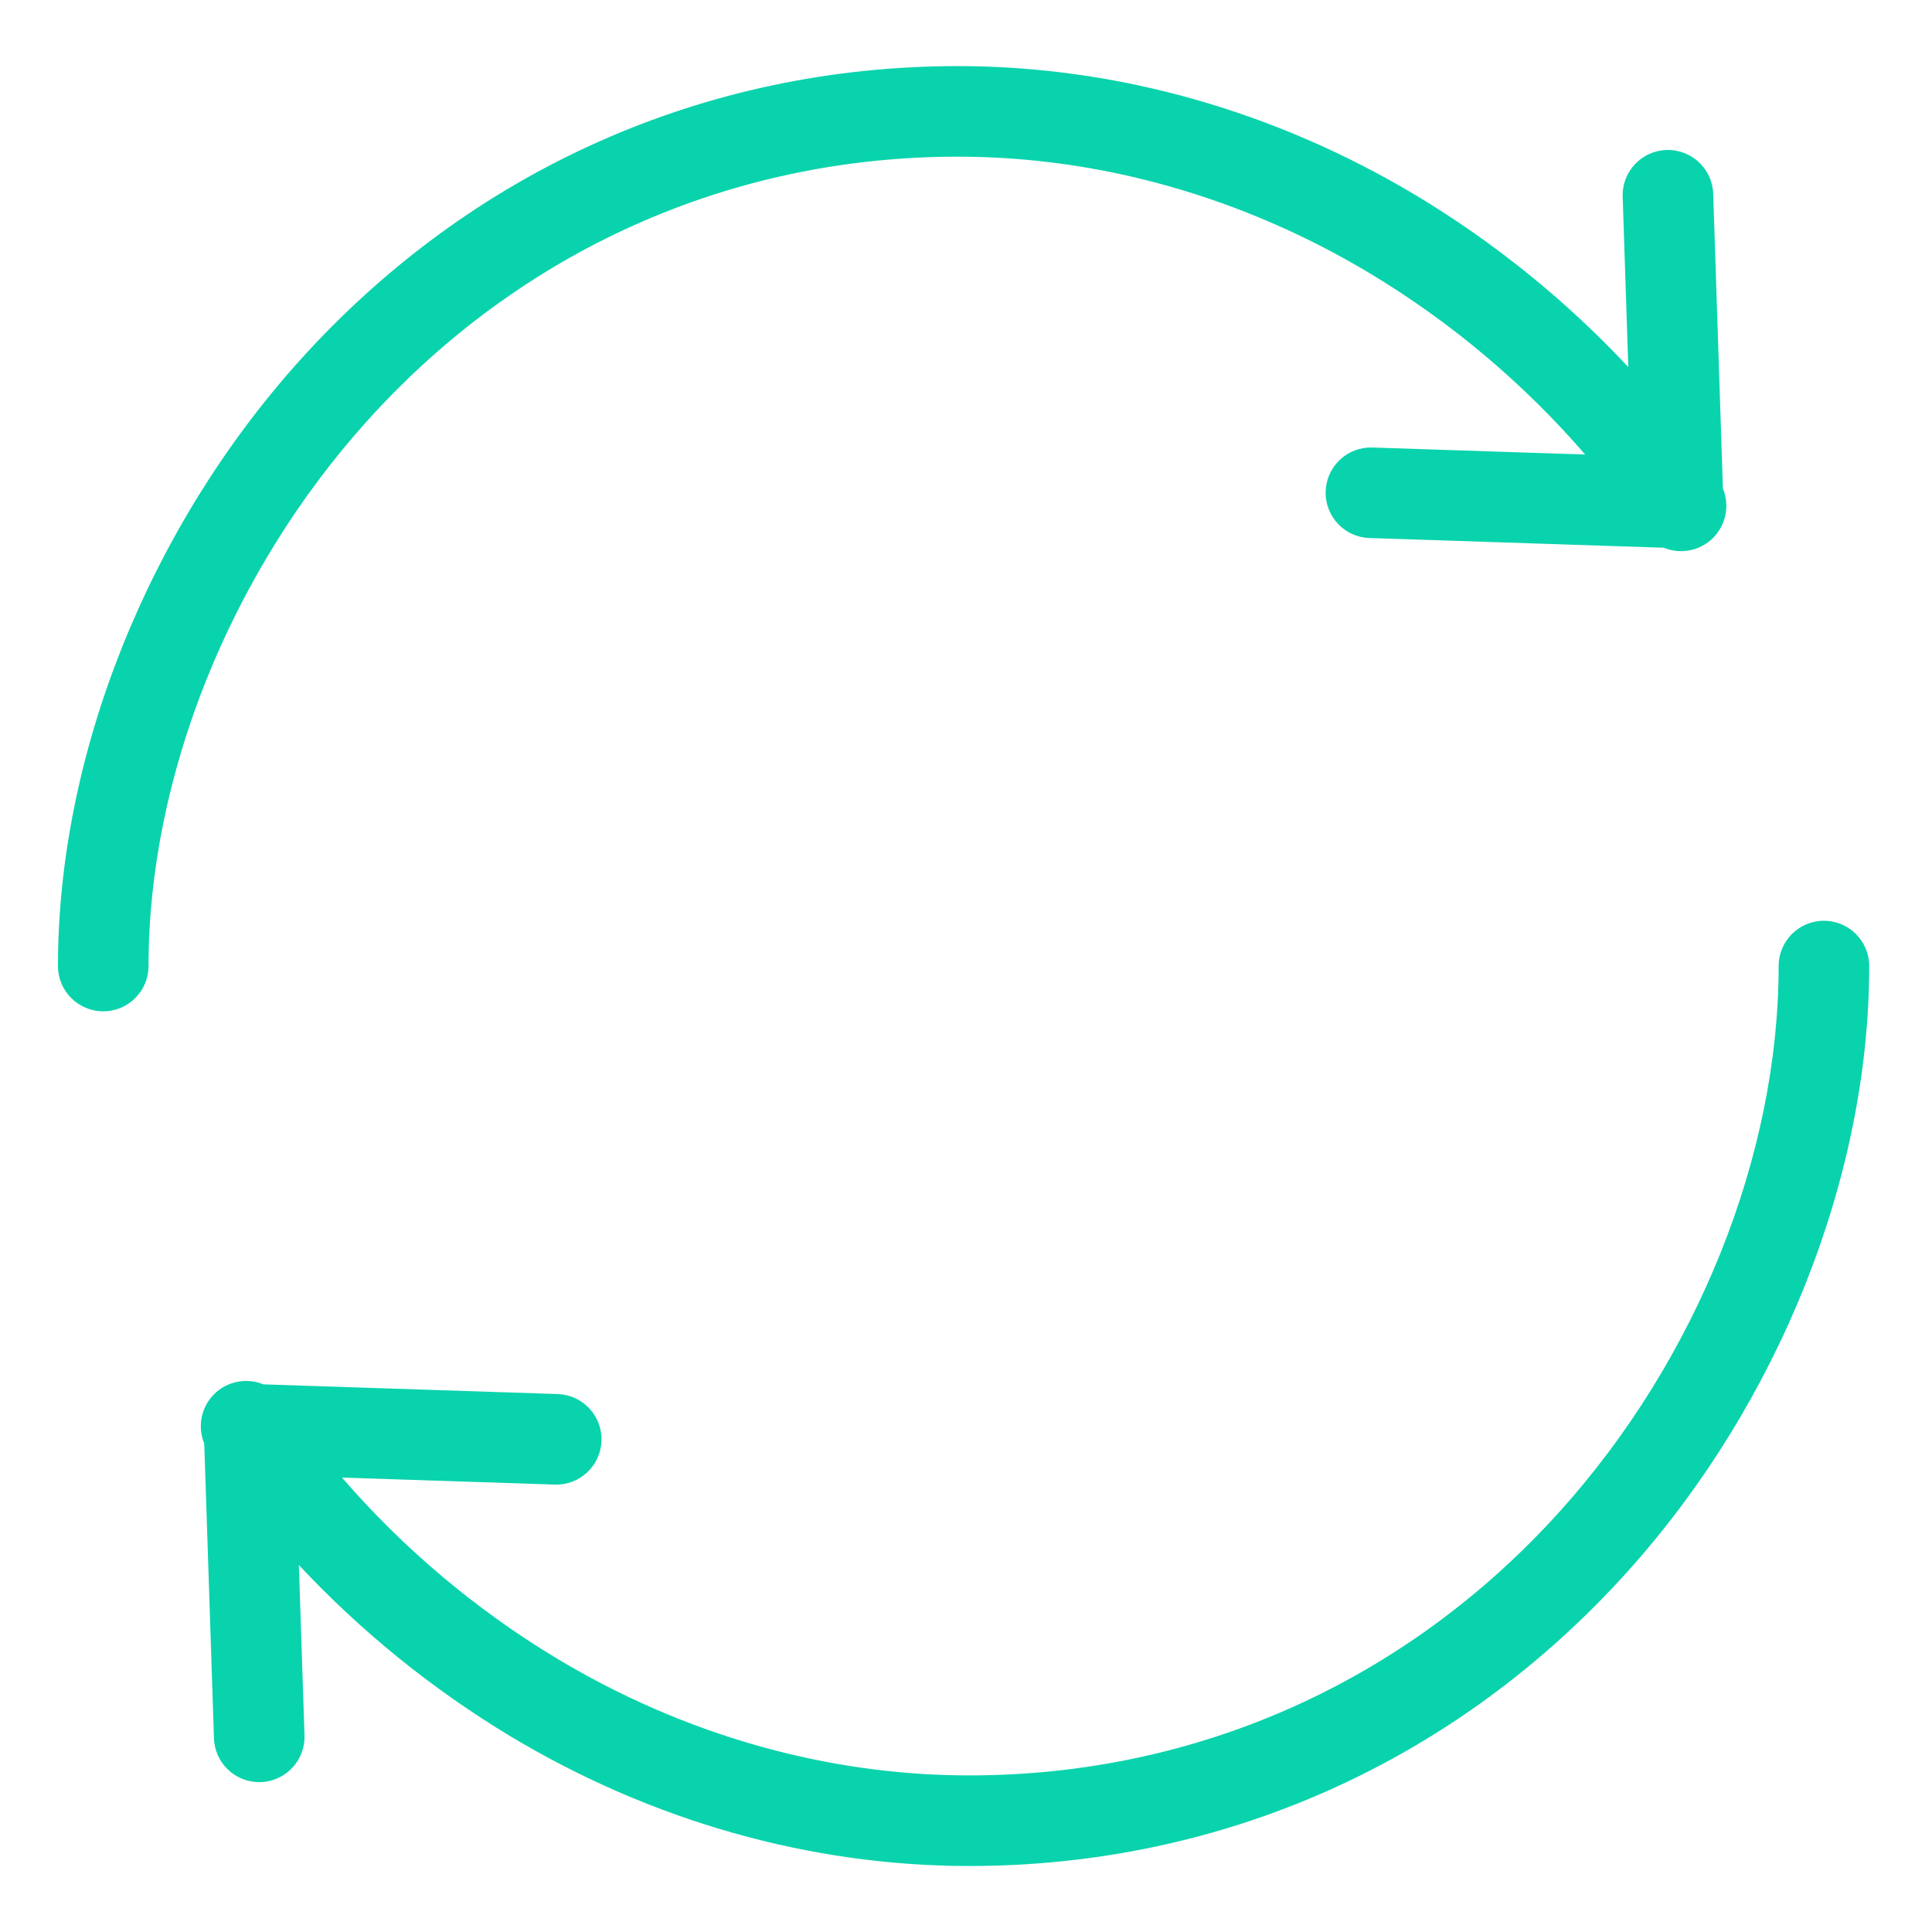 <svg height="533pt" viewBox="-16 -18 533.333 533" width="533pt" xmlns="http://www.w3.org/2000/svg" fill="#09d3ac"><path d="m248.43 25.082c39.289 0 78.641 11.152 113.801 32.254 22.301 13.418 42.34 30.281 59.363 49.973l-58.738-1.938c-6.898-.23-12.676 5.18-12.902 12.082-.227 6.898 5.18 12.68 12.082 12.902l81.27 2.684c4.668 1.922 10.035.848 13.605-2.727 3.566-3.574 4.633-8.941 2.703-13.609l-2.676-81.25c-.156-6.902-5.879-12.371-12.781-12.219-6.898.156-12.375 5.879-12.219 12.777 0 .094 0 .18.008.27l1.547 46.875c-17.195-18.375-36.848-34.285-58.398-47.266-39.043-23.426-82.844-35.809-126.664-35.809-70 0-134.539 28.863-181.703 81.27-41.781 46.426-66.727 108.914-66.727 167.16 0 6.902 5.594 12.5 12.5 12.5s12.5-5.598 12.5-12.5c0-52.238 22.543-108.477 60.309-150.434 42.367-47.066 100.293-72.996 163.121-72.996zm0 0"/><path d="m487.5 236.012c-6.906 0-12.5 5.594-12.5 12.5 0 52.234-22.543 108.477-60.309 150.438-42.367 47.066-100.293 72.988-163.121 72.988-39.289 0-78.641-11.145-113.801-32.246-22.301-13.422-42.34-30.285-59.363-49.973l58.738 1.938c6.898.223 12.676-5.188 12.902-12.086.227-6.898-5.18-12.676-12.082-12.906l-81.27-2.68c-4.668-1.922-10.035-.844-13.605 2.727-3.566 3.574-4.633 8.938-2.703 13.605l2.676 81.25c.156 6.906 5.879 12.379 12.781 12.223 6.898-.152 12.375-5.875 12.219-12.777 0-.09 0-.176-.008-.27l-1.547-46.875c17.195 18.379 36.848 34.281 58.398 47.27 39.043 23.43 82.844 35.809 126.664 35.809 70 0 134.539-28.859 181.703-81.266 41.781-46.43 66.727-108.918 66.727-167.168 0-6.906-5.594-12.5-12.5-12.5zm0 0"/></svg>